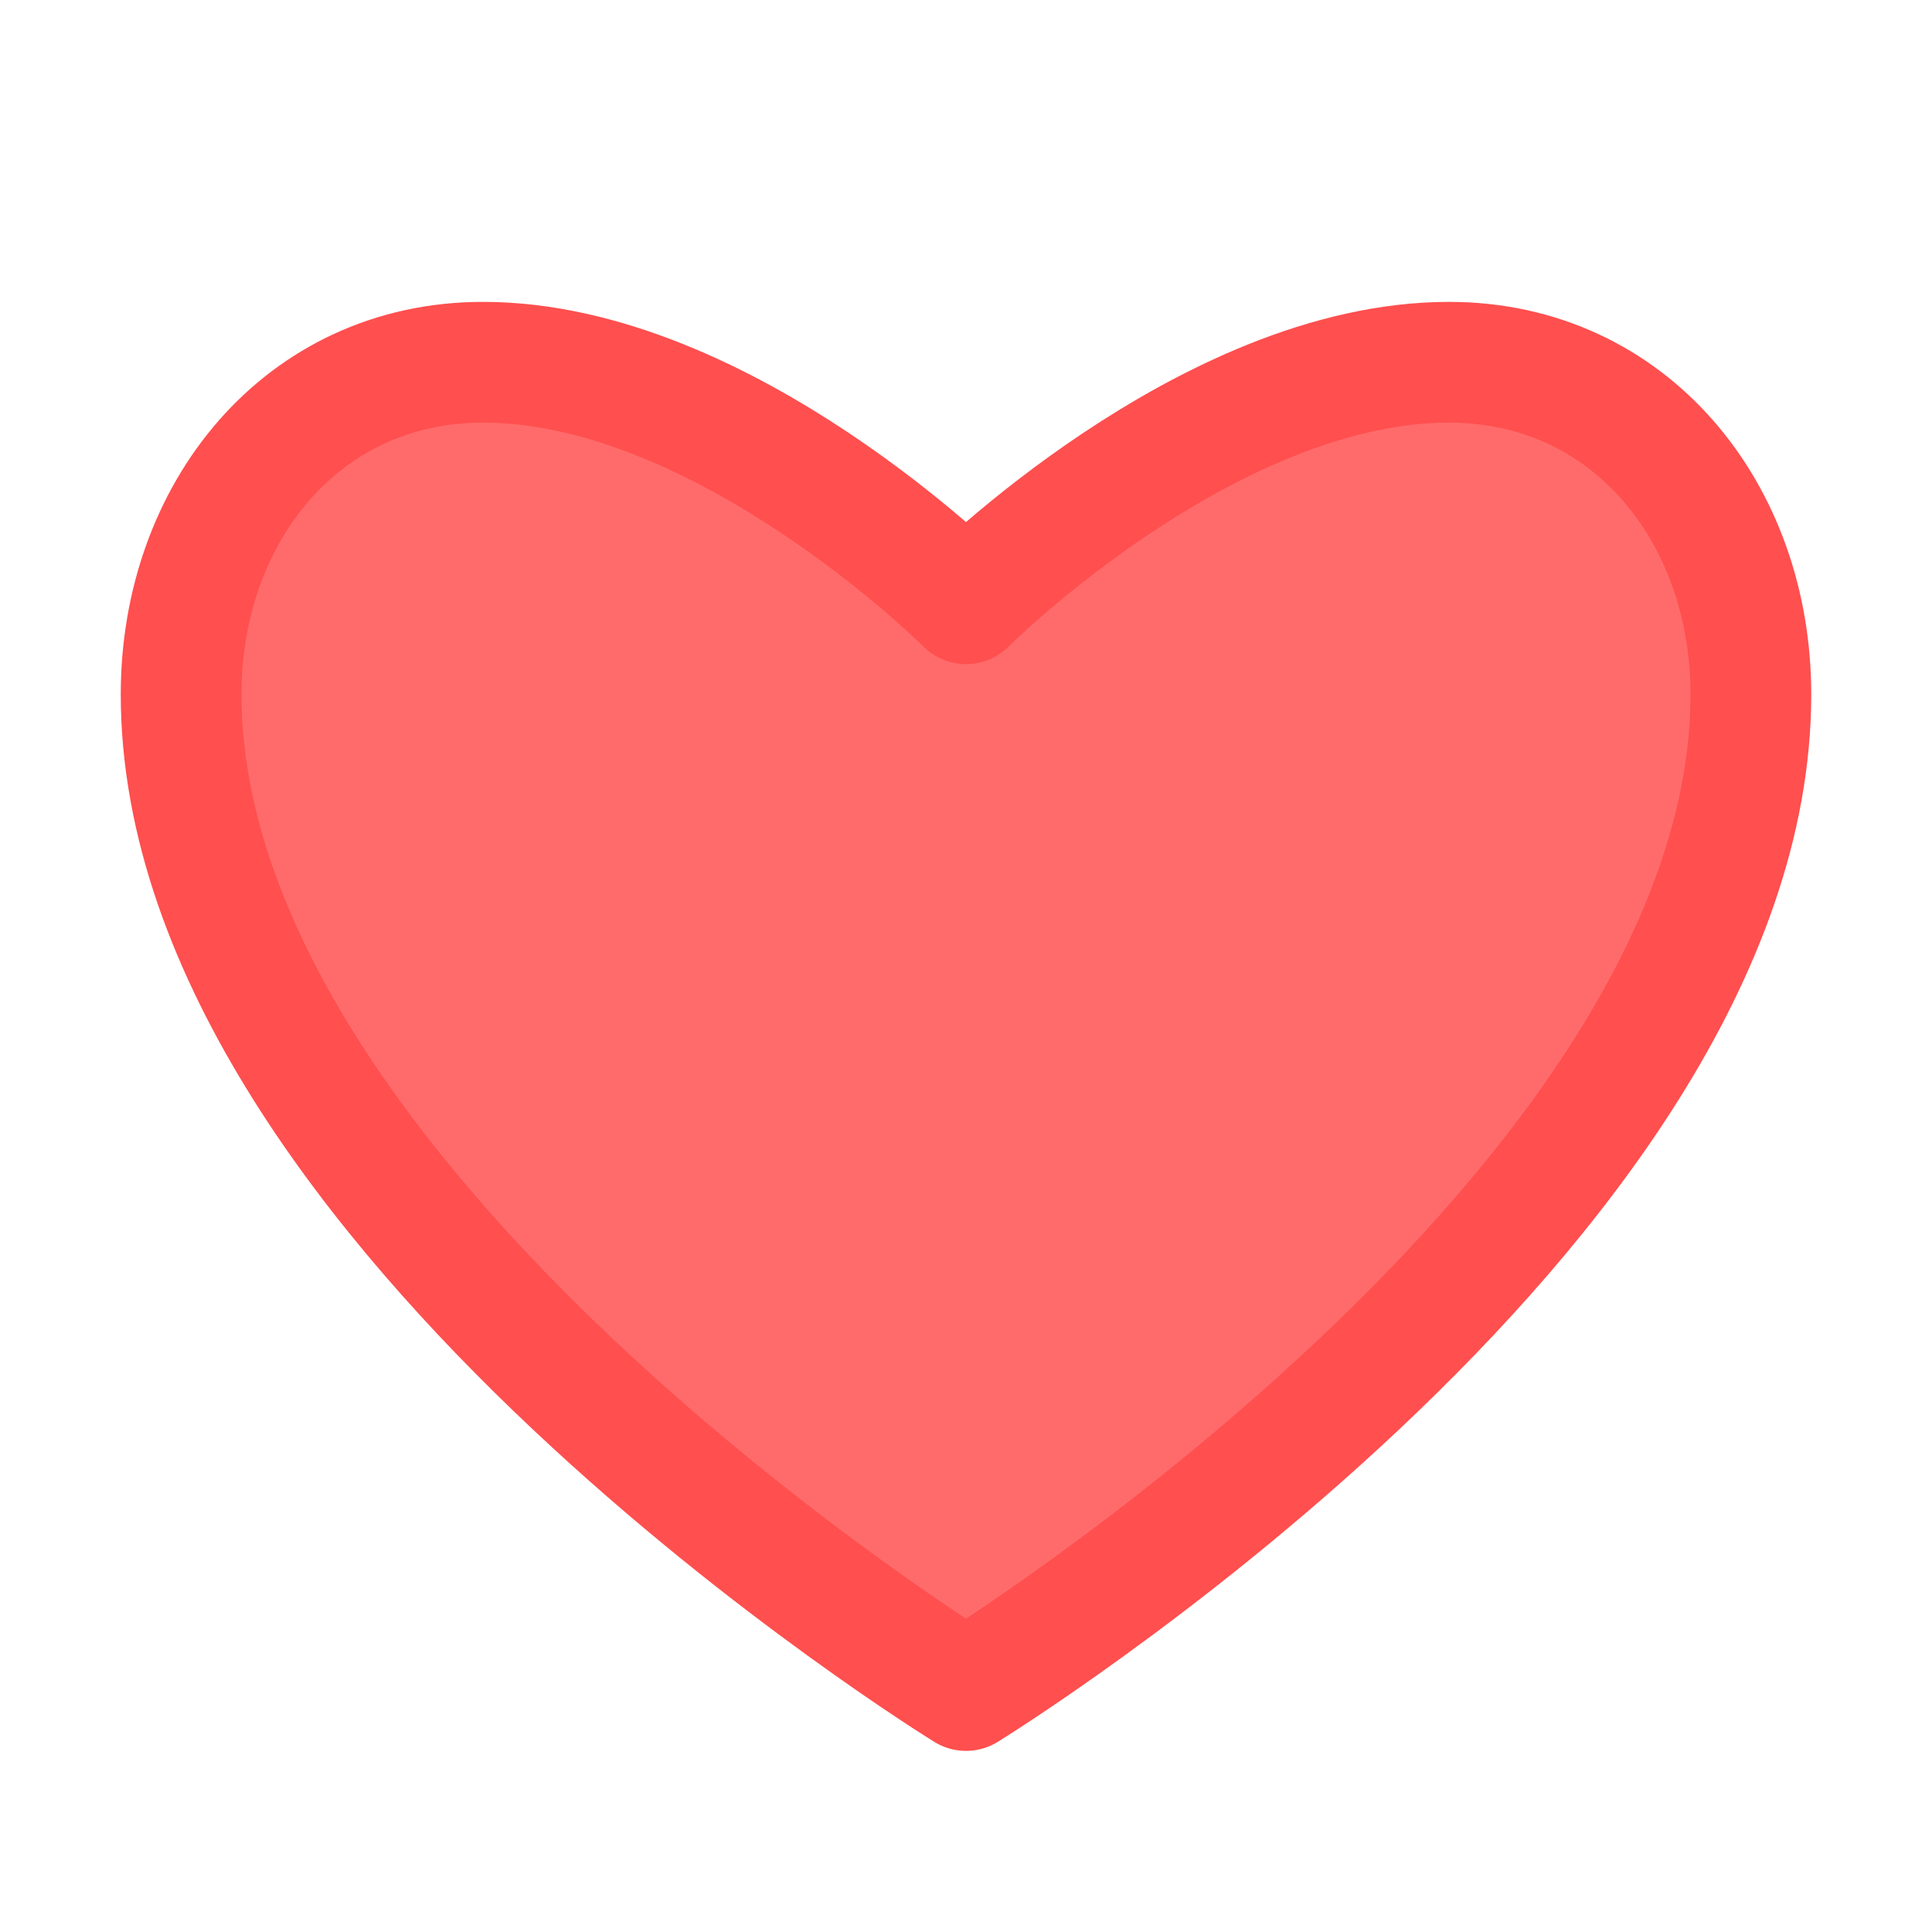 <svg width="32" height="32" viewBox="0 0 32 32" fill="none" xmlns="http://www.w3.org/2000/svg">
  <path d="M16 28C16 28 3 20 3 11.5C3 8.5 5 6 8 6C12 6 16 10 16 10C16 10 20 6 24 6C27 6 29 8.5 29 11.5C29 20 16 28 16 28Z" fill="#FF6B6B"/>
  <path d="M16 28C16 28 3 20 3 11.5C3 8.5 5 6 8 6C12 6 16 10 16 10C16 10 20 6 24 6C27 6 29 8.5 29 11.5C29 20 16 28 16 28Z" fill="#FF6B6B"/>
  <path d="M16 28C16 28 3 20 3 11.5C3 8.5 5 6 8 6C12 6 16 10 16 10C16 10 20 6 24 6C27 6 29 8.5 29 11.5C29 20 16 28 16 28Z" stroke="#FF4F4F" stroke-width="2" stroke-linecap="round" stroke-linejoin="round"/>
</svg> 